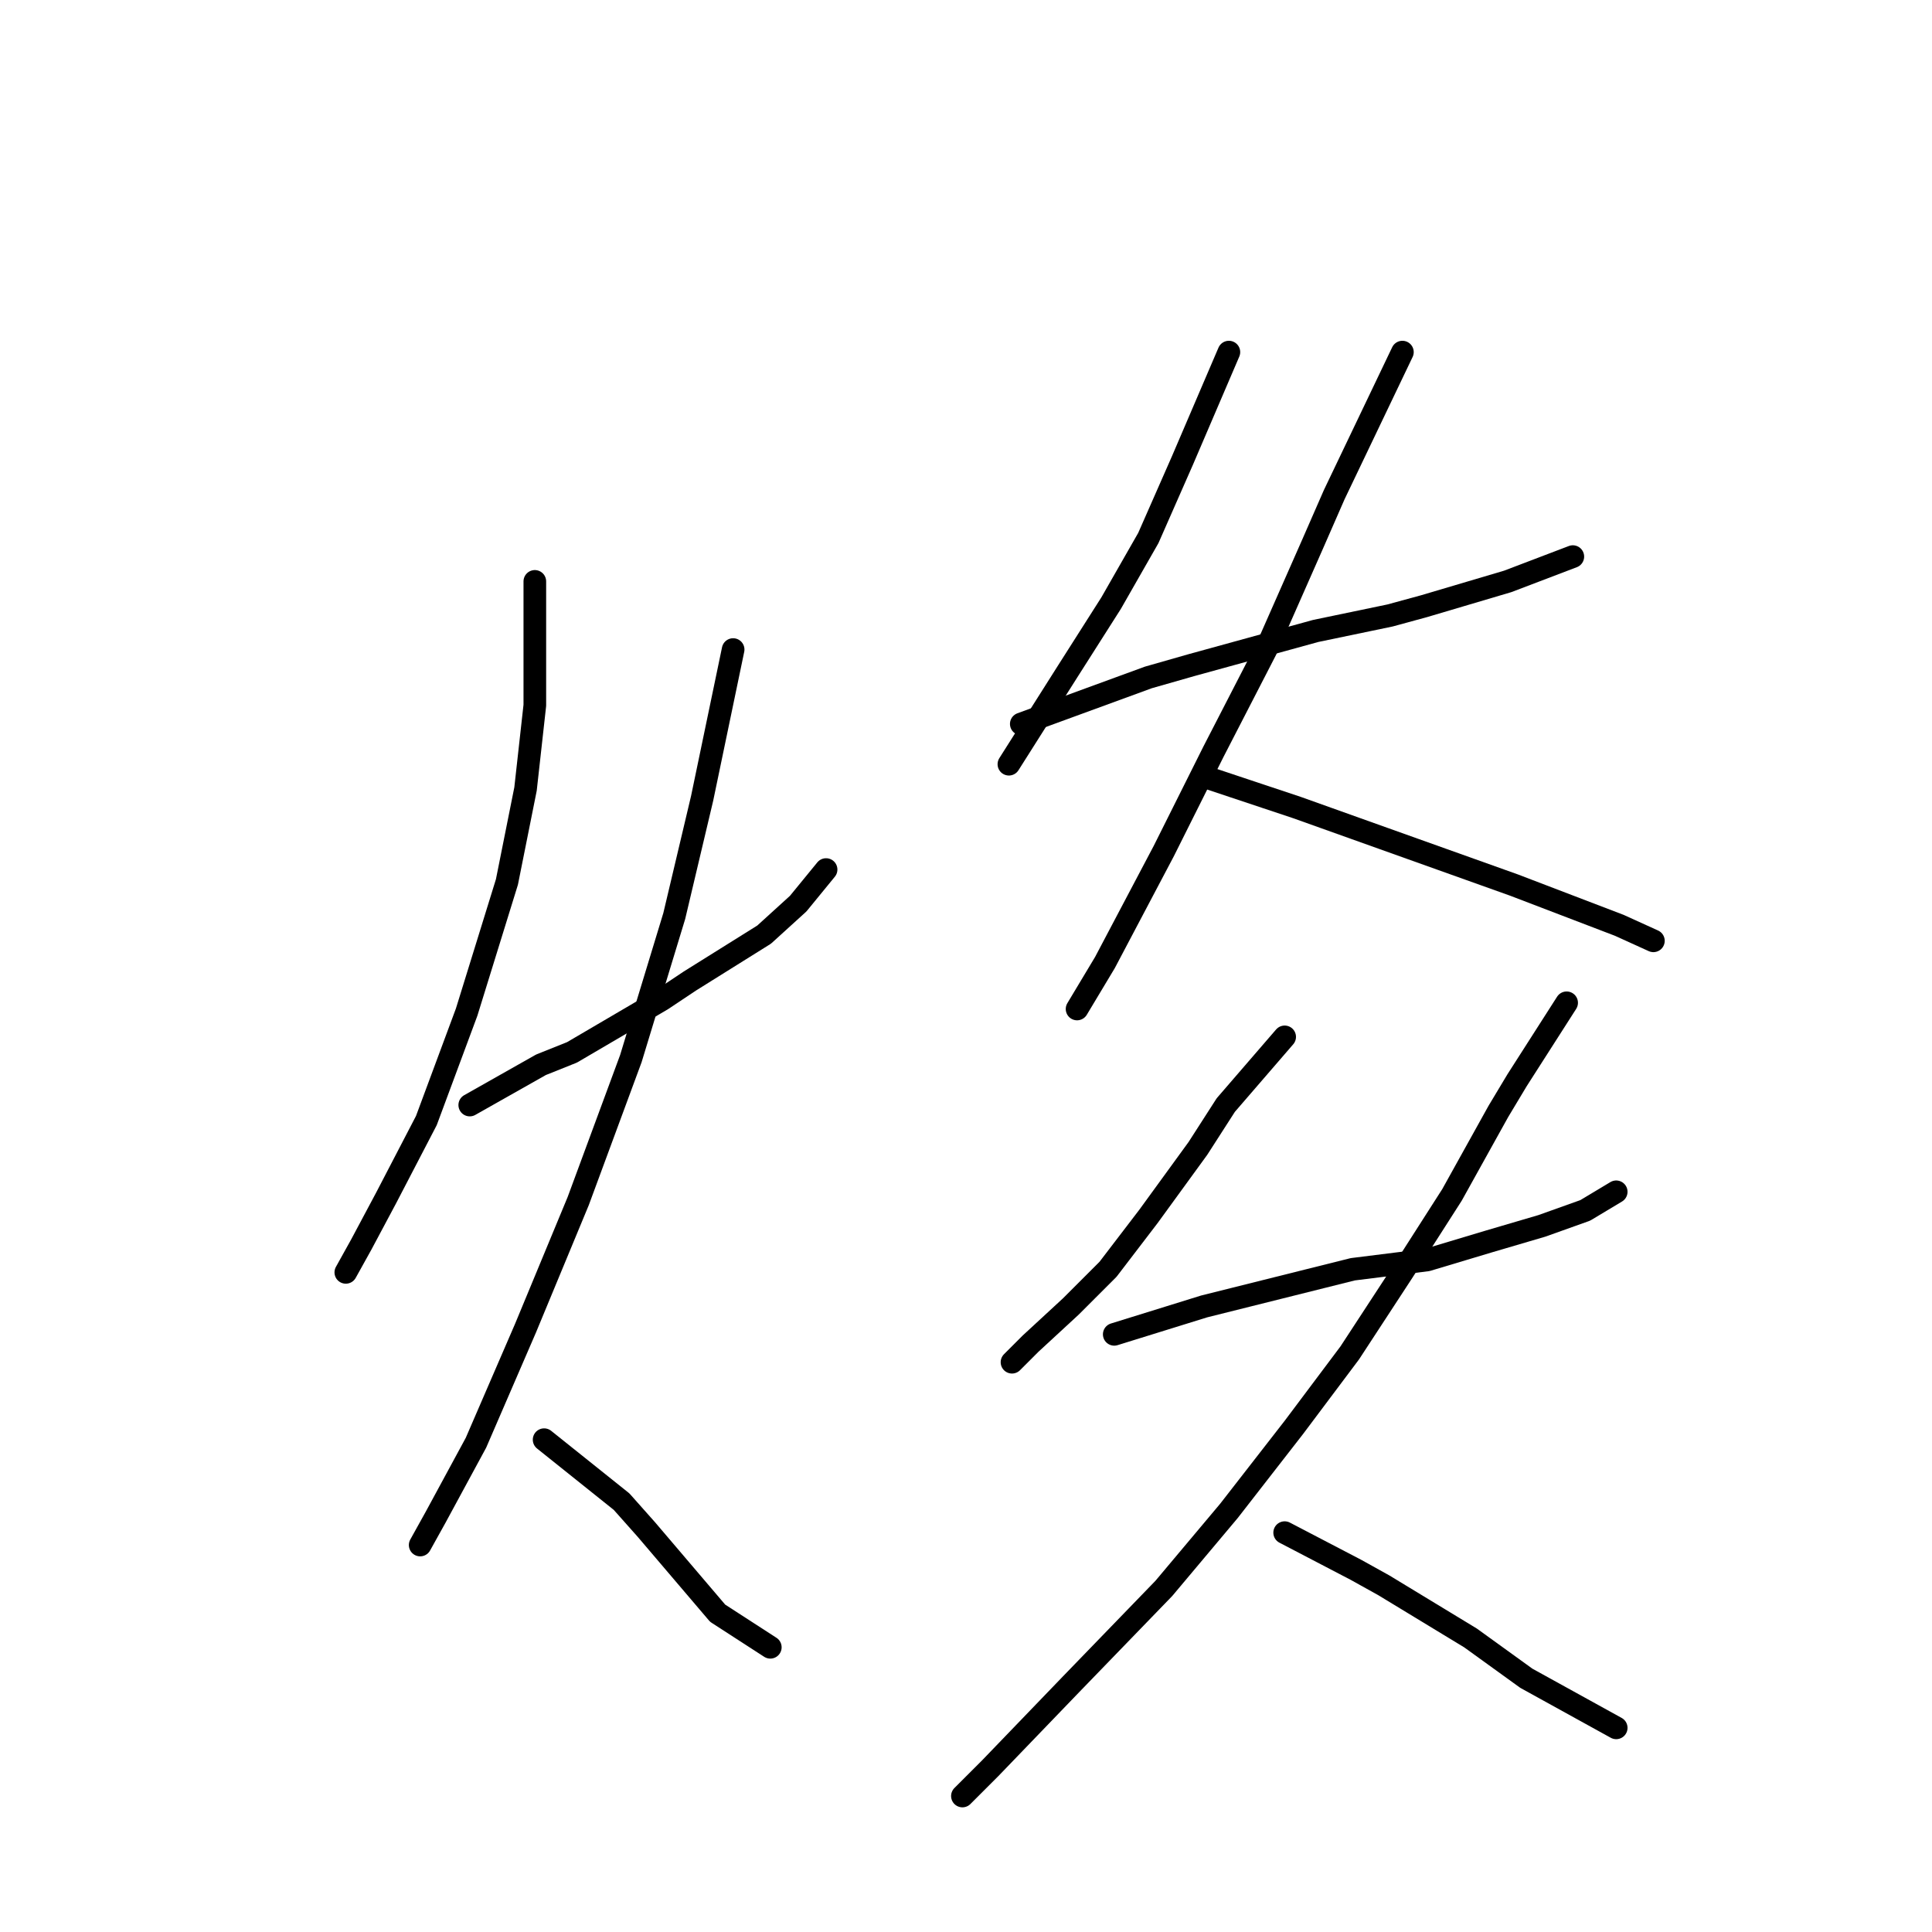 <?xml version="1.0" standalone="no"?>
    <svg width="256" height="256" xmlns="http://www.w3.org/2000/svg" version="1.1">
    <polyline stroke="black" stroke-width="3" stroke-linecap="round" fill="transparent" stroke-linejoin="round" points="70.867 77.037 70.867 93.46 69.635 104.546 67.171 116.863 61.834 134.107 56.497 148.477 51.159 158.741 47.875 164.899 45.822 168.595 45.822 168.595 " />
        <polyline stroke="black" stroke-width="3" stroke-linecap="round" fill="transparent" stroke-linejoin="round" points="62.245 146.424 71.688 141.086 75.793 139.444 87.7 132.464 91.395 130.001 101.249 123.842 105.765 119.737 109.46 115.22 109.46 115.22 " />
        <polyline stroke="black" stroke-width="3" stroke-linecap="round" fill="transparent" stroke-linejoin="round" points="97.143 86.07 93.037 105.777 89.342 121.379 83.594 140.265 76.615 159.151 69.635 175.985 63.066 191.176 57.728 201.03 55.675 204.725 55.675 204.725 " />
        <polyline stroke="black" stroke-width="3" stroke-linecap="round" fill="transparent" stroke-linejoin="round" points="72.098 190.765 82.363 198.977 85.647 202.672 95.09 213.757 102.07 218.274 102.07 218.274 " />
        <polyline stroke="black" stroke-width="3" stroke-linecap="round" fill="transparent" stroke-linejoin="round" points="162.834 46.655 156.676 61.025 152.16 71.289 147.233 79.911 141.485 88.944 133.684 101.261 133.684 101.261 " />
        <polyline stroke="black" stroke-width="3" stroke-linecap="round" fill="transparent" stroke-linejoin="round" points="135.326 95.924 152.16 89.765 157.908 88.123 174.331 83.606 184.184 81.554 188.7 80.322 199.786 77.037 208.408 73.753 208.408 73.753 " />
        <polyline stroke="black" stroke-width="3" stroke-linecap="round" fill="transparent" stroke-linejoin="round" points="185.826 46.655 176.794 65.541 173.92 72.11 167.761 86.07 160.782 99.619 154.213 112.757 146.412 127.538 142.717 133.696 142.717 133.696 " />
        <polyline stroke="black" stroke-width="3" stroke-linecap="round" fill="transparent" stroke-linejoin="round" points="159.55 102.903 171.867 107.009 183.363 111.115 194.859 115.22 200.607 117.273 214.566 122.611 219.083 124.663 219.083 124.663 " />
        <polyline stroke="black" stroke-width="3" stroke-linecap="round" fill="transparent" stroke-linejoin="round" points="170.225 137.391 162.424 146.424 158.729 152.172 152.16 161.204 146.822 168.184 141.895 173.111 136.558 178.038 134.095 180.501 134.095 180.501 " />
        <polyline stroke="black" stroke-width="3" stroke-linecap="round" fill="transparent" stroke-linejoin="round" points="147.643 176.806 159.55 173.111 169.404 170.647 179.257 168.184 189.111 166.952 197.322 164.489 204.302 162.436 210.05 160.383 214.156 157.92 214.156 157.92 " />
        <polyline stroke="black" stroke-width="3" stroke-linecap="round" fill="transparent" stroke-linejoin="round" points="207.587 132.875 201.018 143.139 198.554 147.245 192.396 158.33 185.826 168.595 178.847 179.269 171.456 189.123 162.834 200.209 154.213 210.473 141.895 223.201 131.221 234.286 127.525 237.981 127.525 237.981 " />
        <polyline stroke="black" stroke-width="3" stroke-linecap="round" fill="transparent" stroke-linejoin="round" points="170.225 203.083 179.668 208.009 183.363 210.062 194.859 217.042 202.249 222.379 214.156 228.949 214.156 228.949 " />
        </svg>